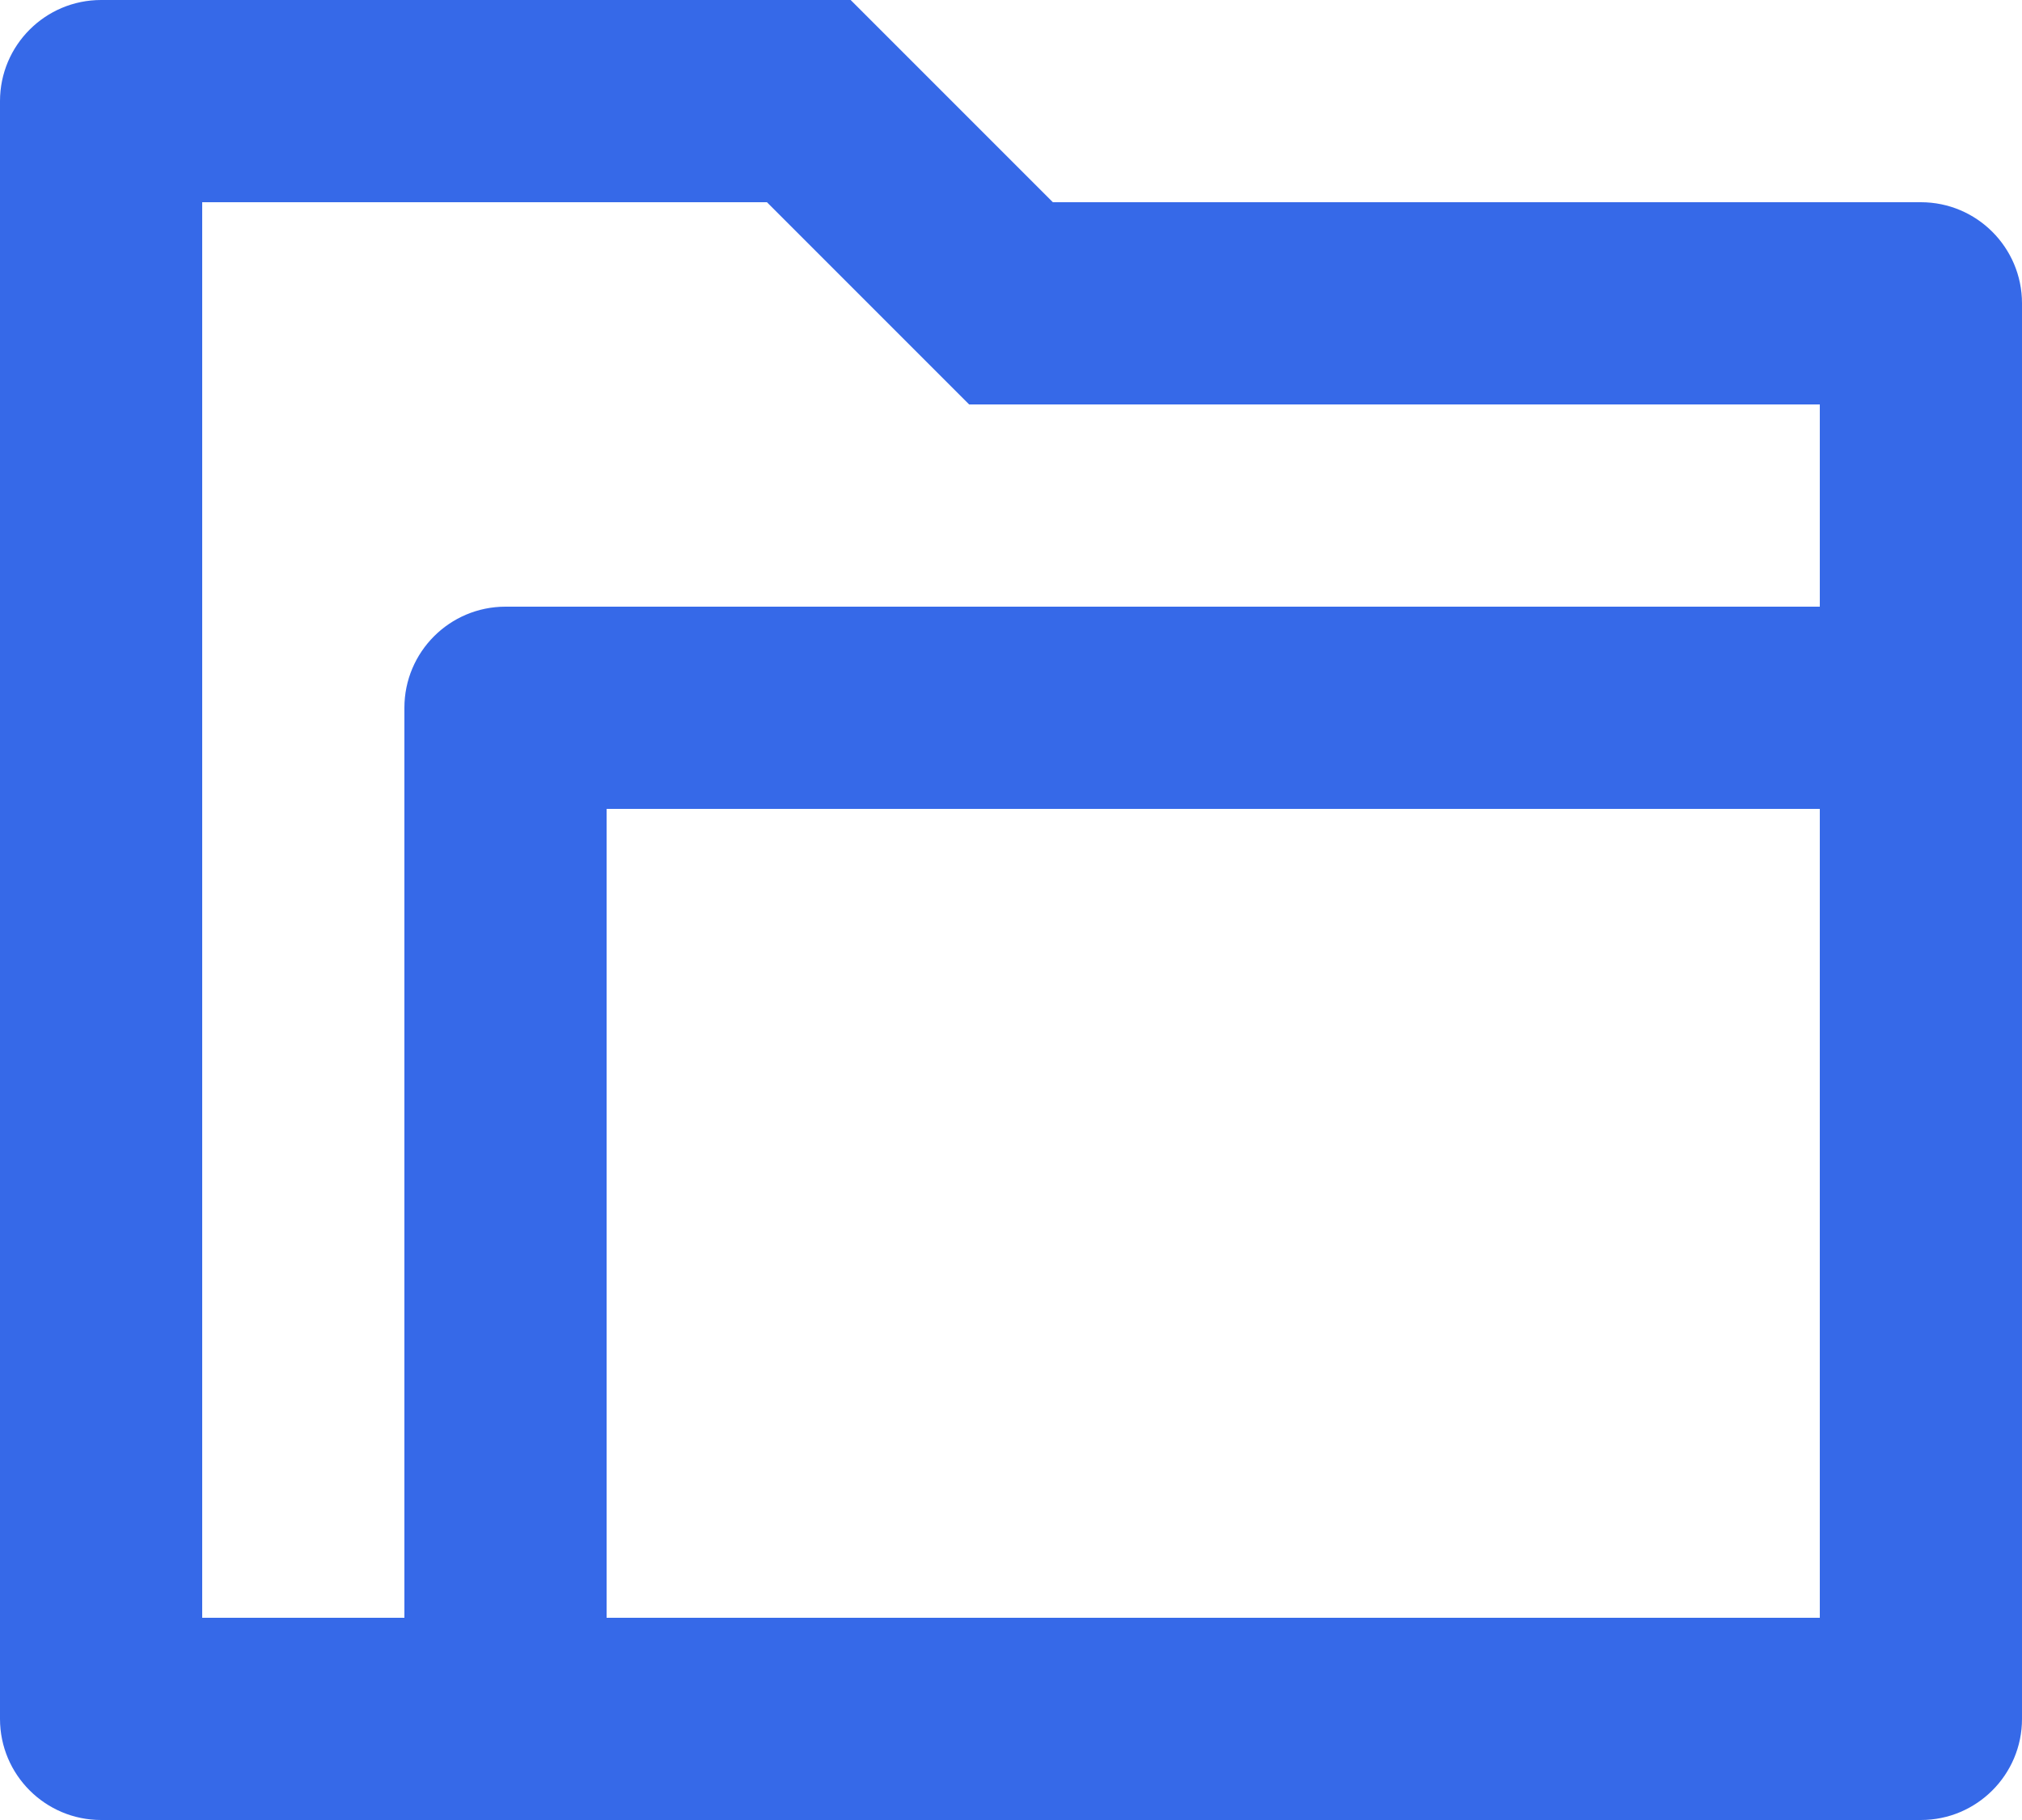 <svg width="20" height="18" viewBox="0 0 20 18" fill="none" xmlns="http://www.w3.org/2000/svg">
<path d="M10.414 2H19C19.552 2 20 2.448 20 3V17C20 17.552 19.552 18 19 18H1C0.448 18 0 17.552 0 17V1C0 0.448 0.448 0 1 0H8.414L10.414 2ZM6 16H18V8H6V16ZM4 16V7C4 6.448 4.448 6 5 6H18V4H9.586L7.586 2H2V16H4Z" fill="#3669E8"/>
</svg>
